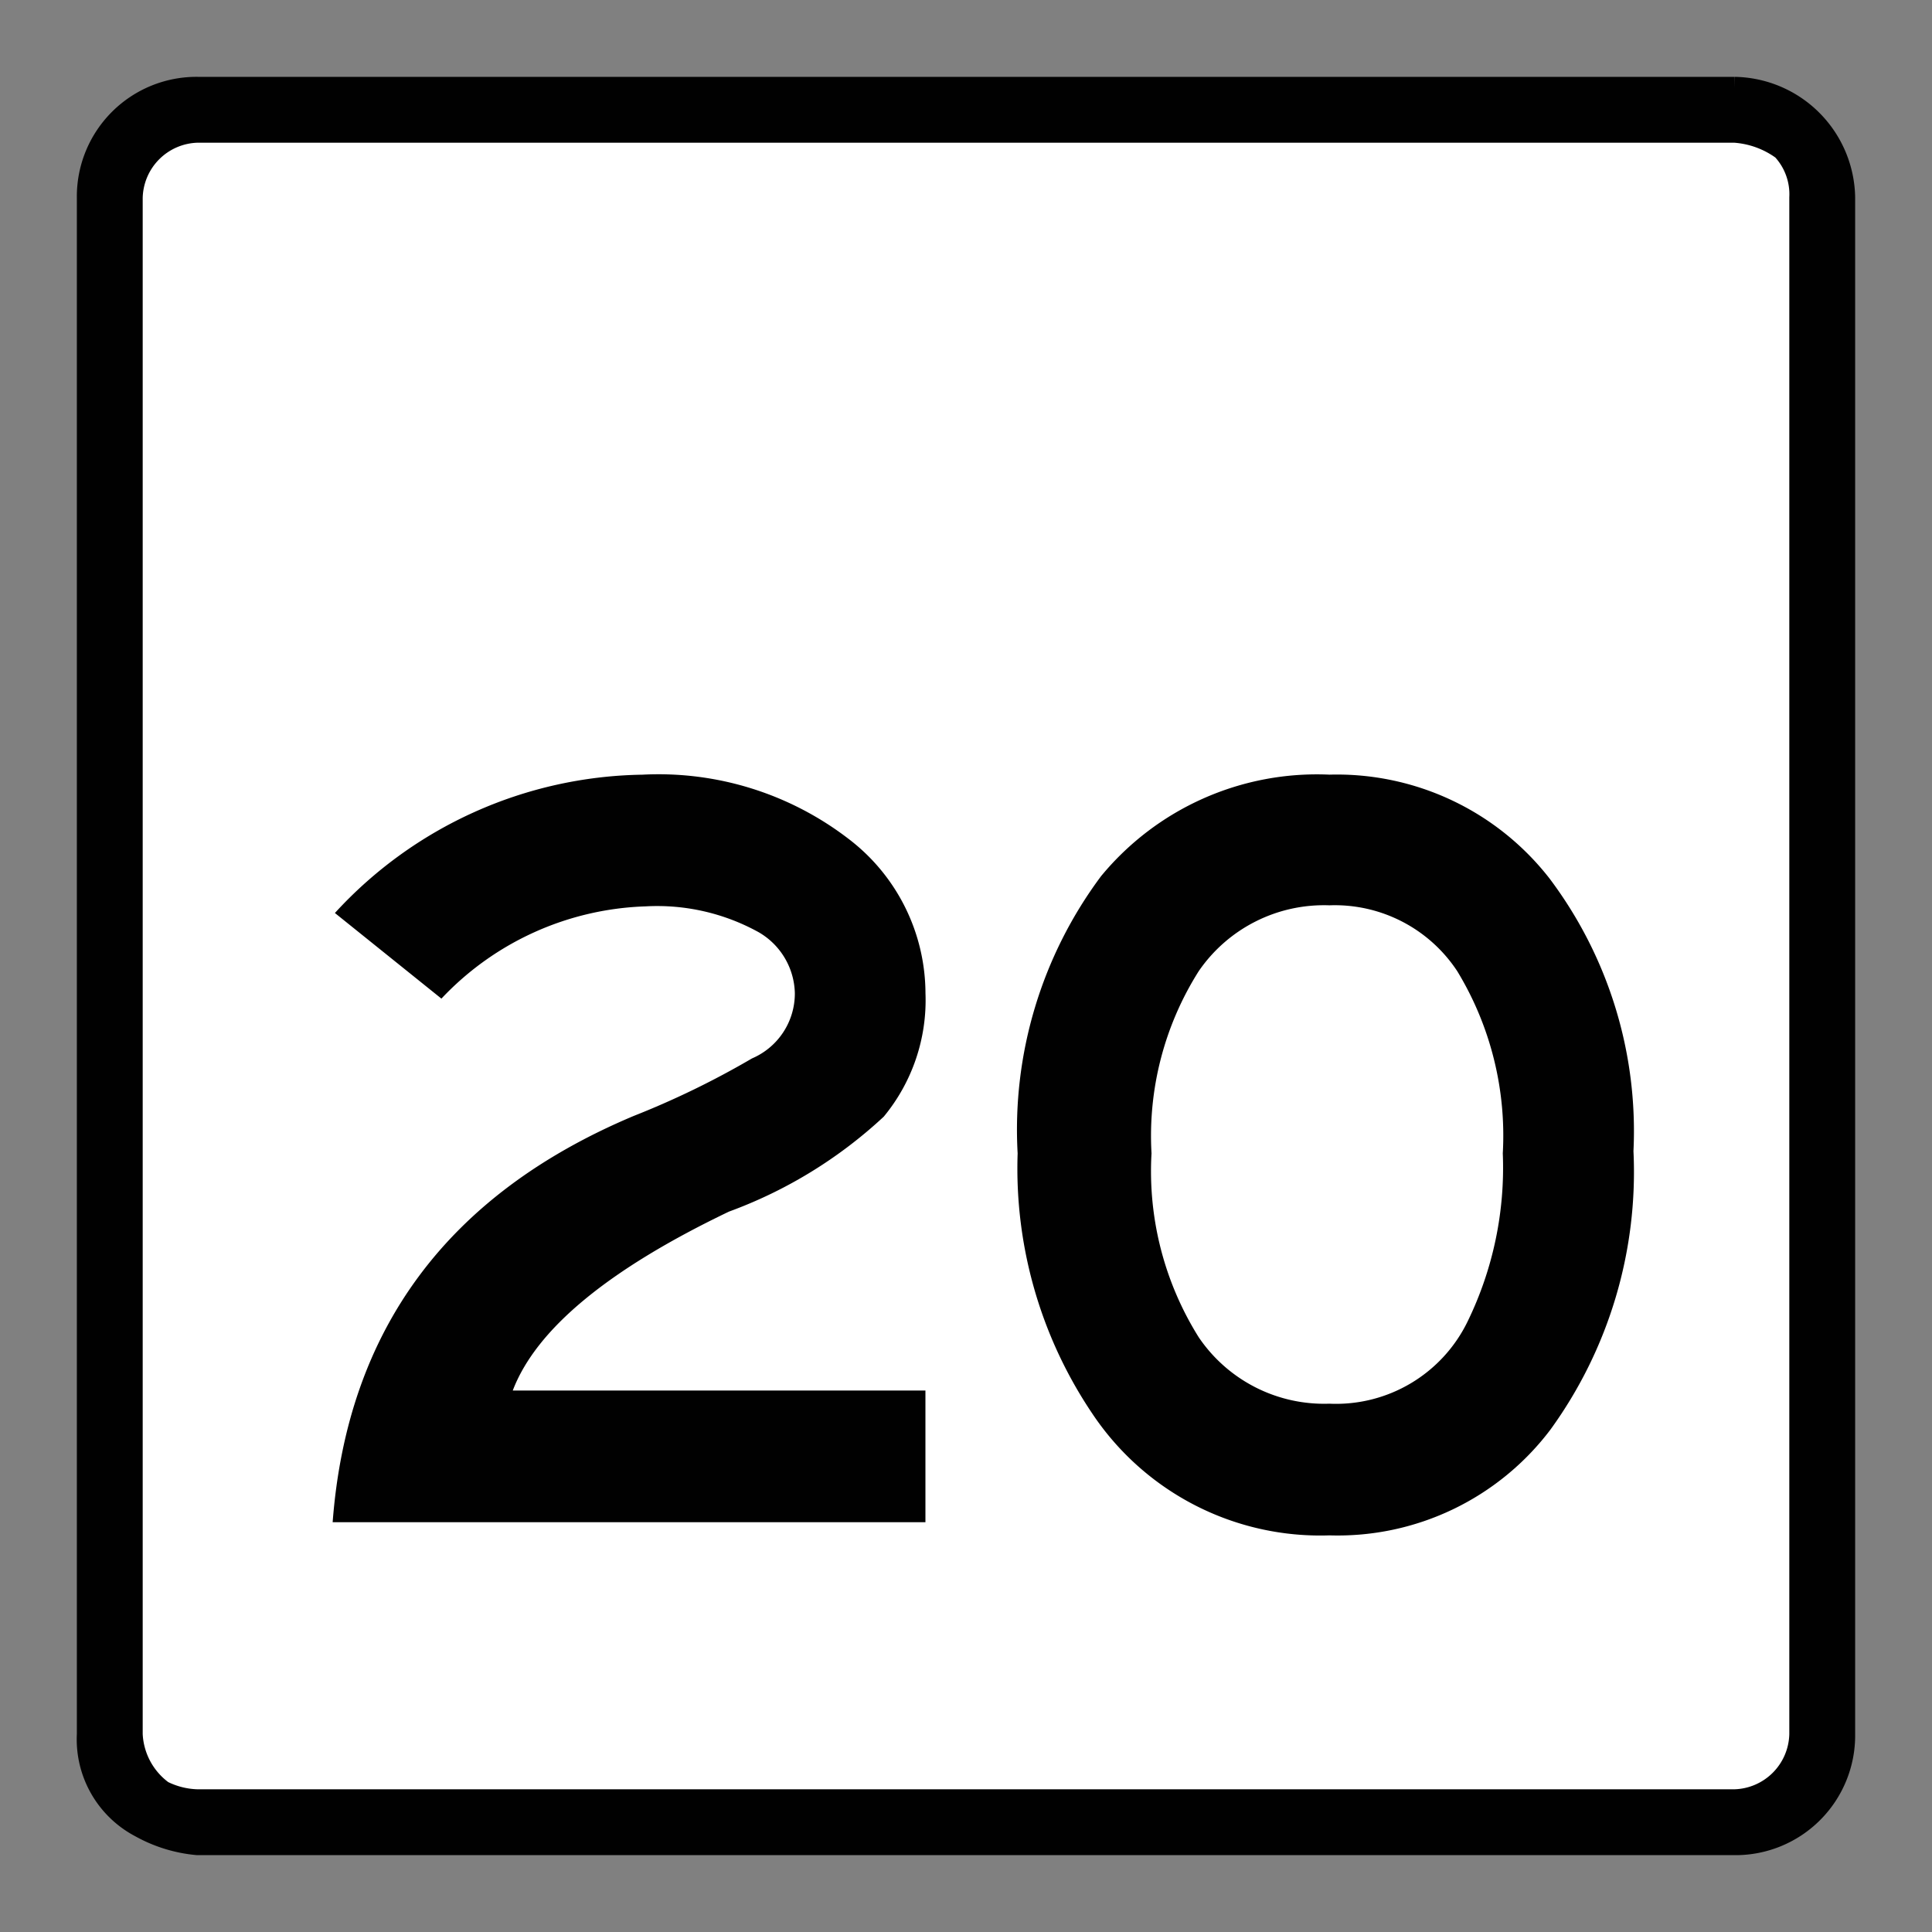 <svg xmlns="http://www.w3.org/2000/svg" xmlns:xlink="http://www.w3.org/1999/xlink" viewBox="0 0 44 44"><rect x="0" y="0" width="44" height="44" fill="#808080" stroke="none"/><defs><linearGradient id="Hintergrund_weiss" x1="2.293" y1="22" x2="41.707" y2="22" gradientUnits="userSpaceOnUse"><stop offset="0" stop-color="#fff"/></linearGradient><linearGradient id="Rahmen_schwarz" x1="2" y1="22" x2="42" y2="22" gradientUnits="userSpaceOnUse"><stop offset="0" stop-color="#010101"/></linearGradient><linearGradient id="Beschriftung_schwarz" x1="7.576" y1="26.304" x2="37.201" y2="26.304" xlink:href="#Rahmen_schwarz"/></defs><title>speedlimit_usa_can_20</title><g id="speedlimit_usa_can_20"><path id="Hintergrund_weiss-2" data-name="Hintergrund_weiss" d="M4.756,41.706h34.488A2.461,2.461,0,0,0,41.707,39.243V4.757A2.463,2.463,0,0,0,39.244,2.294H4.756A2.463,2.463,0,0,0,2.293,4.757V39.243a2.504,2.504,0,0,0,1.158,2.094,2.833,2.833,0,0,0,1.304.37Z" fill="url(#Hintergrund_weiss)"/><path id="Rahmen_schwarz-2" data-name="Rahmen_schwarz" d="M39.5,3h0a2.097,2.097,0,0,1,1.1.4A1.504,1.504,0,0,1,41,4.5v35A1.538,1.538,0,0,1,39.5,41H4.5a1.884,1.884,0,0,1-.8-.2A1.709,1.709,0,0,1,3,39.5V4.5A1.538,1.538,0,0,1,4.5,3h35m0-1H4.5A2.476,2.476,0,0,0,2,4.5v35a2.245,2.245,0,0,0,1.2,2.1,3.259,3.259,0,0,0,1.3.4h35A2.476,2.476,0,0,0,42,39.5h0V4.5A2.54,2.54,0,0,0,39.5,2Z" fill="url(#Rahmen_schwarz)" stroke-width="0.5px" stroke="url(#Rahmen_schwarz)"/><path id="Beschriftung_schwarz-2" data-name="Beschriftung_schwarz" d="M21.076,34.667H7.576q.499-6.574,6.851-9.25a19.581,19.581,0,0,0,2.699-1.312,1.609,1.609,0,0,0,.976-1.487,1.647,1.647,0,0,0-.825-1.388,4.777,4.777,0,0,0-2.575-.588,6.679,6.679,0,0,0-4.649,2.101l-2.426-1.95a9.687,9.687,0,0,1,7-3.15,7.099,7.099,0,0,1,4.7,1.463,4.436,4.436,0,0,1,1.75,3.513,4.162,4.162,0,0,1-.95,2.812,10.434,10.434,0,0,1-3.524,2.162q-4.125,1.976-4.925,4.075H21.076Zm16.125-8.45a9.997,9.997,0,0,1-1.888,6.338,6.072,6.072,0,0,1-5.037,2.412,6.238,6.238,0,0,1-5.4-2.774,9.99,9.99,0,0,1-1.7-5.926A9.656,9.656,0,0,1,25.076,19.954a6.371,6.371,0,0,1,5.2-2.312,6.137,6.137,0,0,1,5.012,2.363A9.566,9.566,0,0,1,37.201,26.217Zm-2.976.05a7.211,7.211,0,0,0-1.037-4.149,3.339,3.339,0,0,0-2.912-1.5,3.458,3.458,0,0,0-2.976,1.5,7.016,7.016,0,0,0-1.075,4.149,7.121,7.121,0,0,0,1.075,4.188,3.448,3.448,0,0,0,2.976,1.513,3.33,3.33,0,0,0,3.149-1.875A7.996,7.996,0,0,0,34.225,26.266Z" fill="url(#Beschriftung_schwarz)"/></g></svg>